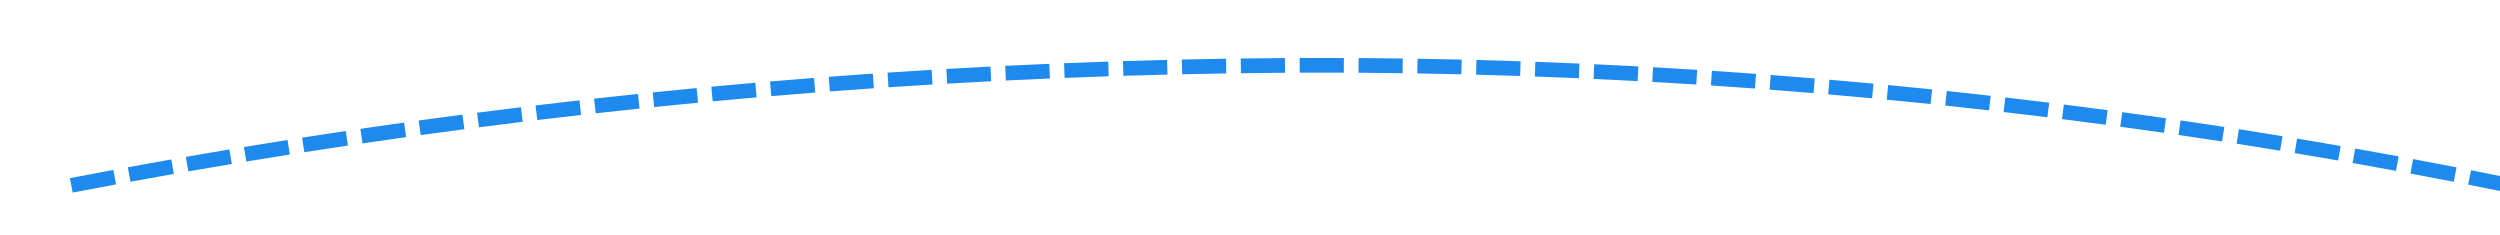 ﻿<?xml version="1.0" encoding="utf-8"?>
<svg version="1.1" xmlns:xlink="http://www.w3.org/1999/xlink" width="170px" height="16px" viewBox="1160 752  170 16" xmlns="http://www.w3.org/2000/svg">
  <g transform="matrix(0.326 -0.946 0.946 0.326 121.074 1689.739 )">
    <path d="M 1217.881 690.852  C 1217.395 689.976  1216.907 689.102  1216.415 688.23  L 1215.544 688.721  C 1216.034 689.592  1216.522 690.463  1217.007 691.337  L 1217.881 690.852  Z M 1219.809 694.361  C 1219.331 693.482  1218.85 692.604  1218.366 691.727  L 1217.49 692.211  C 1217.973 693.085  1218.453 693.961  1218.93 694.839  L 1219.809 694.361  Z M 1221.705 697.888  C 1221.235 697.004  1220.762 696.122  1220.286 695.242  L 1219.406 695.717  C 1219.881 696.596  1220.353 697.476  1220.822 698.358  L 1221.705 697.888  Z M 1223.57 701.432  C 1223.108 700.544  1222.643 699.657  1222.174 698.773  L 1221.291 699.24  C 1221.758 700.123  1222.222 701.008  1222.684 701.894  L 1223.57 701.432  Z M 1225.404 704.992  C 1224.95 704.1  1224.492 703.209  1224.032 702.32  L 1223.144 702.78  C 1223.603 703.667  1224.06 704.556  1224.513 705.446  L 1225.404 704.992  Z M 1227.207 708.567  C 1226.76 707.671  1226.31 706.777  1225.858 705.884  L 1224.966 706.336  C 1225.417 707.227  1225.866 708.12  1226.312 709.014  L 1227.207 708.567  Z M 1228.977 712.159  C 1228.539 711.259  1228.097 710.361  1227.652 709.464  L 1226.756 709.908  C 1227.2 710.803  1227.641 711.699  1228.078 712.597  L 1228.977 712.159  Z M 1230.716 715.766  C 1230.285 714.863  1229.852 713.96  1229.415 713.059  L 1228.515 713.496  C 1228.951 714.395  1229.384 715.295  1229.813 716.197  L 1230.716 715.766  Z M 1232.423 719.389  C 1232 718.481  1231.575 717.575  1231.146 716.67  L 1230.242 717.099  C 1230.67 718.001  1231.095 718.905  1231.516 719.811  L 1232.423 719.389  Z M 1234.098 723.026  C 1233.683 722.115  1233.265 721.205  1232.845 720.297  L 1231.937 720.717  C 1232.357 721.623  1232.774 722.531  1233.188 723.44  L 1234.098 723.026  Z M 1235.74 726.678  C 1235.334 725.763  1234.924 724.85  1234.511 723.938  L 1233.6 724.35  C 1234.012 725.26  1234.421 726.171  1234.826 727.084  L 1235.74 726.678  Z M 1237.35 730.345  C 1236.952 729.426  1236.55 728.509  1236.146 727.593  L 1235.231 727.998  C 1235.635 728.911  1236.035 729.826  1236.433 730.743  L 1237.35 730.345  Z M 1238.928 734.025  C 1238.538 733.103  1238.144 732.183  1237.748 731.263  L 1236.83 731.659  C 1237.225 732.577  1237.618 733.495  1238.007 734.415  L 1238.928 734.025  Z M 1240.473 737.719  C 1240.091 736.794  1239.706 735.87  1239.317 734.947  L 1238.396 735.335  C 1238.783 736.256  1239.168 737.178  1239.549 738.101  L 1240.473 737.719  Z M 1241.986 741.427  C 1241.612 740.499  1241.235 739.571  1240.854 738.645  L 1239.929 739.025  C 1240.309 739.949  1240.685 740.874  1241.058 741.801  L 1241.986 741.427  Z M 1243.465 745.148  C 1243.099 744.216  1242.73 743.286  1242.359 742.356  L 1241.43 742.728  C 1241.801 743.655  1242.169 744.584  1242.534 745.514  L 1243.465 745.148  Z M 1244.912 748.882  C 1244.554 747.947  1244.194 747.013  1243.83 746.081  L 1242.898 746.444  C 1243.261 747.374  1243.621 748.306  1243.978 749.239  L 1244.912 748.882  Z M 1246.325 752.629  C 1245.976 751.691  1245.624 750.754  1245.268 749.818  L 1244.333 750.173  C 1244.688 751.107  1245.04 752.042  1245.388 752.978  L 1246.325 752.629  Z M 1247.706 756.388  C 1247.365 755.447  1247.021 754.506  1246.673 753.567  L 1245.735 753.914  C 1246.082 754.851  1246.425 755.789  1246.765 756.728  L 1247.706 756.388  Z M 1249.053 760.159  C 1248.72 759.215  1248.384 758.272  1248.045 757.329  L 1247.104 757.668  C 1247.443 758.608  1247.778 759.549  1248.109 760.491  L 1249.053 760.159  Z M 1250.362 763.944  C 1250.039 762.996  1249.713 762.05  1249.384 761.104  L 1248.439 761.433  C 1248.768 762.377  1249.093 763.321  1249.415 764.266  L 1250.362 763.944  Z M 1251.633 767.742  C 1251.32 766.791  1251.004 765.841  1250.683 764.892  L 1249.736 765.212  C 1250.055 766.159  1250.371 767.106  1250.684 768.055  L 1251.633 767.742  Z M 1252.867 771.552  C 1252.564 770.598  1252.256 769.645  1251.945 768.693  L 1250.995 769.004  C 1251.305 769.953  1251.611 770.904  1251.914 771.855  L 1252.867 771.552  Z M 1254.063 775.374  C 1253.769 774.417  1253.471 773.461  1253.17 772.506  L 1252.216 772.807  C 1252.517 773.76  1252.814 774.713  1253.107 775.668  L 1254.063 775.374  Z M 1255.221 779.208  C 1254.937 778.248  1254.648 777.289  1254.356 776.332  L 1253.4 776.623  C 1253.691 777.578  1253.979 778.535  1254.263 779.492  L 1255.221 779.208  Z M 1256.341 783.053  C 1256.066 782.091  1255.787 781.129  1255.505 780.168  L 1254.546 780.45  C 1254.827 781.409  1255.105 782.368  1255.38 783.328  L 1256.341 783.053  Z M 1257.423 786.909  C 1257.158 785.944  1256.888 784.98  1256.615 784.016  L 1255.653 784.289  C 1255.925 785.25  1256.194 786.212  1256.459 787.175  L 1257.423 786.909  Z M 1258.467 790.776  C 1258.211 789.808  1257.951 788.841  1257.688 787.875  L 1256.723 788.138  C 1256.986 789.101  1257.245 790.066  1257.5 791.032  L 1258.467 790.776  Z M 1259.472 794.653  C 1259.226 793.682  1258.975 792.713  1258.722 791.744  L 1257.754 791.997  C 1258.007 792.964  1258.257 793.931  1258.503 794.899  L 1259.472 794.653  Z M 1260.439 798.539  C 1260.202 797.566  1259.961 796.594  1259.717 795.623  L 1258.747 795.867  C 1258.991 796.836  1259.231 797.805  1259.467 798.776  L 1260.439 798.539  Z M 1261.367 802.435  C 1261.14 801.46  1260.909 800.486  1260.674 799.512  L 1259.702 799.746  C 1259.936 800.717  1260.166 801.689  1260.393 802.662  L 1261.367 802.435  Z M 1262.256 806.34  C 1262.039 805.363  1261.818 804.386  1261.593 803.41  L 1260.618 803.635  C 1260.843 804.608  1261.063 805.582  1261.28 806.557  L 1262.256 806.34  Z M 1263.107 810.253  C 1262.899 809.274  1262.688 808.295  1262.473 807.317  L 1261.496 807.532  C 1261.711 808.508  1261.922 809.484  1262.129 810.461  L 1263.107 810.253  Z M 1263.919 814.175  C 1263.721 813.194  1263.519 812.213  1263.314 811.233  L 1262.335 811.438  C 1262.54 812.416  1262.741 813.394  1262.939 814.373  L 1263.919 814.175  Z M 1264.692 818.105  C 1264.504 817.121  1264.312 816.139  1264.116 815.157  L 1263.135 815.352  C 1263.33 816.332  1263.522 817.312  1263.71 818.293  L 1264.692 818.105  Z M 1265.426 822.042  C 1265.247 821.057  1265.065 820.072  1264.879 819.088  L 1263.897 819.274  C 1264.082 820.256  1264.264 821.238  1264.442 822.22  L 1265.426 822.042  Z M 1266.121 825.986  C 1265.952 824.999  1265.78 824.013  1265.603 823.027  L 1264.619 823.203  C 1264.795 824.186  1264.967 825.17  1265.135 826.155  L 1266.121 825.986  Z M 1266.777 829.937  C 1266.618 828.948  1266.455 827.961  1266.289 826.973  L 1265.303 827.139  C 1265.469 828.124  1265.631 829.11  1265.79 830.096  L 1266.777 829.937  Z M 1267.393 833.894  C 1267.244 832.904  1267.091 831.915  1266.935 830.926  L 1265.947 831.082  C 1266.103 832.069  1266.256 833.056  1266.405 834.043  L 1267.393 833.894  Z M 1267.971 837.857  C 1267.831 836.866  1267.688 835.875  1267.541 834.884  L 1266.552 835.031  C 1266.699 836.019  1266.841 837.008  1266.981 837.997  L 1267.971 837.857  Z M 1268.505 841.827  C 1268.377 840.834  1268.244 839.842  1268.108 838.85  L 1267.118 838.985  C 1267.253 839.975  1267.385 840.965  1267.513 841.955  L 1268.505 841.827  Z M 1269 845.801  C 1268.881 844.807  1268.759 843.813  1268.633 842.82  L 1267.641 842.946  C 1267.766 843.937  1267.889 844.928  1268.007 845.92  L 1269 845.801  Z M 1269.455 849.78  C 1269.346 848.785  1269.234 847.79  1269.117 846.795  L 1268.124 846.912  C 1268.24 847.904  1268.353 848.896  1268.461 849.889  L 1269.455 849.78  Z M 1269.871 853.763  C 1269.772 852.767  1269.669 851.771  1269.563 850.776  L 1268.569 850.882  C 1268.675 851.875  1268.777 852.868  1268.876 853.862  L 1269.871 853.763  Z M 1270.248 857.751  C 1270.158 856.753  1270.066 855.756  1269.969 854.76  L 1268.974 854.856  C 1269.07 855.85  1269.163 856.845  1269.252 857.84  L 1270.248 857.751  Z M 1270.584 861.741  C 1270.505 860.743  1270.422 859.746  1270.335 858.748  L 1269.339 858.835  C 1269.426 859.83  1269.508 860.825  1269.588 861.821  L 1270.584 861.741  Z M 1270.882 865.735  C 1270.812 864.736  1270.739 863.738  1270.662 862.74  L 1269.665 862.816  C 1269.742 863.812  1269.815 864.808  1269.884 865.805  L 1270.882 865.735  Z M 1271.139 869.732  C 1271.08 868.732  1271.017 867.733  1270.95 866.734  L 1269.952 866.801  C 1270.019 867.798  1270.082 868.794  1270.141 869.791  L 1271.139 869.732  Z M 1271.357 873.731  C 1271.308 872.731  1271.255 871.731  1271.198 870.731  L 1270.199 870.788  C 1270.256 871.786  1270.309 872.783  1270.359 873.78  L 1271.357 873.731  Z M 1271.536 877.732  C 1271.496 876.731  1271.453 875.731  1271.406 874.731  L 1270.407 874.778  C 1270.454 875.776  1270.497 876.774  1270.537 877.771  L 1271.536 877.732  Z M 1271.674 881.734  C 1271.645 880.734  1271.611 879.733  1271.574 878.732  L 1270.575 878.77  C 1270.612 879.768  1270.645 880.766  1270.675 881.764  L 1271.674 881.734  Z M 1271.774 885.738  C 1271.754 884.737  1271.73 883.736  1271.703 882.735  L 1270.703 882.762  C 1270.731 883.761  1270.754 884.759  1270.774 885.758  L 1271.774 885.738  Z M 1271.833 889.743  C 1271.823 888.741  1271.809 887.74  1271.792 886.739  L 1270.792 886.757  C 1270.81 887.755  1270.823 888.754  1270.833 889.753  L 1271.833 889.743  Z M 1271.853 893.748  C 1271.853 892.746  1271.849 891.745  1271.842 890.744  L 1270.842 890.751  C 1270.849 891.75  1270.853 892.749  1270.853 893.747  L 1271.853 893.748  Z M 1271.833 897.752  C 1271.842 896.751  1271.849 895.75  1271.851 894.749  L 1270.851 894.746  C 1270.849 895.745  1270.843 896.744  1270.833 897.742  L 1271.833 897.752  Z M 1271.773 901.757  C 1271.793 900.756  1271.809 899.755  1271.821 898.754  L 1270.821 898.741  C 1270.809 899.74  1270.793 900.738  1270.773 901.737  L 1271.773 901.757  Z M 1271.673 905.761  C 1271.703 904.76  1271.729 903.759  1271.752 902.758  L 1270.752 902.736  C 1270.73 903.734  1270.704 904.733  1270.674 905.731  L 1271.673 905.761  Z M 1271.534 909.763  C 1271.574 908.763  1271.61 907.762  1271.642 906.761  L 1270.643 906.729  C 1270.611 907.727  1270.575 908.725  1270.535 909.723  L 1271.534 909.763  Z M 1271.355 913.764  C 1271.405 912.764  1271.451 911.764  1271.493 910.764  L 1270.494 910.721  C 1270.452 911.719  1270.406 912.717  1270.357 913.715  L 1271.355 913.764  Z M 1271.137 917.763  C 1271.197 916.764  1271.252 915.764  1271.305 914.764  L 1270.306 914.712  C 1270.254 915.709  1270.198 916.707  1270.139 917.704  L 1271.137 917.763  Z M 1270.878 921.76  C 1270.947 920.761  1271.013 919.762  1271.076 918.763  L 1270.078 918.7  C 1270.015 919.697  1269.95 920.694  1269.881 921.69  L 1270.878 921.76  Z M 1270.584 925.753  C 1270.662 924.755  1270.736 923.757  1270.808 922.758  L 1269.81 922.687  C 1269.739 923.683  1269.665 924.679  1269.587 925.675  L 1270.584 925.753  Z M 1270.254 929.744  C 1270.341 928.747  1270.424 927.749  1270.505 926.751  L 1269.508 926.671  C 1269.428 927.667  1269.345 928.662  1269.258 929.657  L 1270.254 929.744  Z M 1269.889 933.732  C 1269.985 932.735  1270.077 931.738  1270.166 930.741  L 1269.17 930.652  C 1269.081 931.647  1268.989 932.642  1268.894 933.636  L 1269.889 933.732  Z M 1269.489 937.716  C 1269.593 936.72  1269.695 935.724  1269.792 934.728  L 1268.797 934.63  C 1268.7 935.624  1268.599 936.618  1268.494 937.612  L 1269.489 937.716  Z M 1269.054 941.697  C 1269.167 940.702  1269.277 939.707  1269.383 938.712  L 1268.389 938.605  C 1268.283 939.598  1268.173 940.591  1268.06 941.584  L 1269.054 941.697  Z M 1268.583 945.673  C 1268.705 944.68  1268.824 943.686  1268.939 942.691  L 1267.946 942.576  C 1267.831 943.568  1267.712 944.56  1267.59 945.551  L 1268.583 945.673  Z M 1268.077 949.646  C 1268.208 948.653  1268.336 947.66  1268.46 946.667  L 1267.468 946.543  C 1267.344 947.534  1267.216 948.525  1267.086 949.515  L 1268.077 949.646  Z M 1267.536 953.613  C 1267.676 952.622  1267.812 951.63  1267.945 950.638  L 1266.954 950.505  C 1266.821 951.495  1266.685 952.485  1266.546 953.474  L 1267.536 953.613  Z M 1266.961 957.576  C 1267.109 956.586  1267.254 955.596  1267.396 954.605  L 1266.406 954.463  C 1266.264 955.452  1266.12 956.44  1265.972 957.428  L 1266.961 957.576  Z M 1266.35 961.534  C 1266.507 960.545  1266.661 959.556  1266.811 958.566  L 1265.822 958.416  C 1265.672 959.403  1265.519 960.39  1265.362 961.377  L 1266.35 961.534  Z M 1265.704 965.486  C 1265.87 964.498  1266.032 963.511  1266.191 962.522  L 1265.204 962.363  C 1265.045 963.349  1264.883 964.335  1264.718 965.32  L 1265.704 965.486  Z M 1265.023 969.432  C 1265.198 968.446  1265.369 967.46  1265.537 966.473  L 1264.551 966.305  C 1264.383 967.29  1264.213 968.274  1264.038 969.257  L 1265.023 969.432  Z M 1264.307 973.372  C 1264.491 972.388  1264.671 971.403  1264.847 970.417  L 1263.863 970.241  C 1263.687 971.224  1263.507 972.207  1263.324 973.189  L 1264.307 973.372  Z M 1263.557 977.305  C 1263.749 976.323  1263.938 975.34  1264.123 974.356  L 1263.14 974.171  C 1262.955 975.152  1262.767 976.133  1262.576 977.113  L 1263.557 977.305  Z M 1262.772 981.232  C 1262.972 980.251  1263.17 979.27  1263.364 978.288  L 1262.383 978.094  C 1262.189 979.074  1261.992 980.053  1261.792 981.031  L 1262.772 981.232  Z M 1261.952 985.151  C 1262.161 984.172  1262.367 983.193  1262.57 982.212  L 1261.591 982.01  C 1261.389 982.988  1261.183 983.966  1260.974 984.942  L 1261.952 985.151  Z M 1261.098 989.064  C 1261.315 988.087  1261.53 987.109  1261.742 986.13  L 1260.764 985.919  C 1260.553 986.895  1260.339 987.871  1260.121 988.846  L 1261.098 989.064  Z M 1215.923 687.359  C 1215.429 686.488  1214.933 685.618  1214.433 684.751  L 1213.567 685.249  C 1214.065 686.115  1214.56 686.983  1215.052 687.852  L 1215.923 687.359  Z M 1253.351 987.524  L 1258 1000  L 1267.915 991.115  L 1253.351 987.524  Z " fill-rule="nonzero" fill="#1f8aee" stroke="none" />
  </g>
</svg>